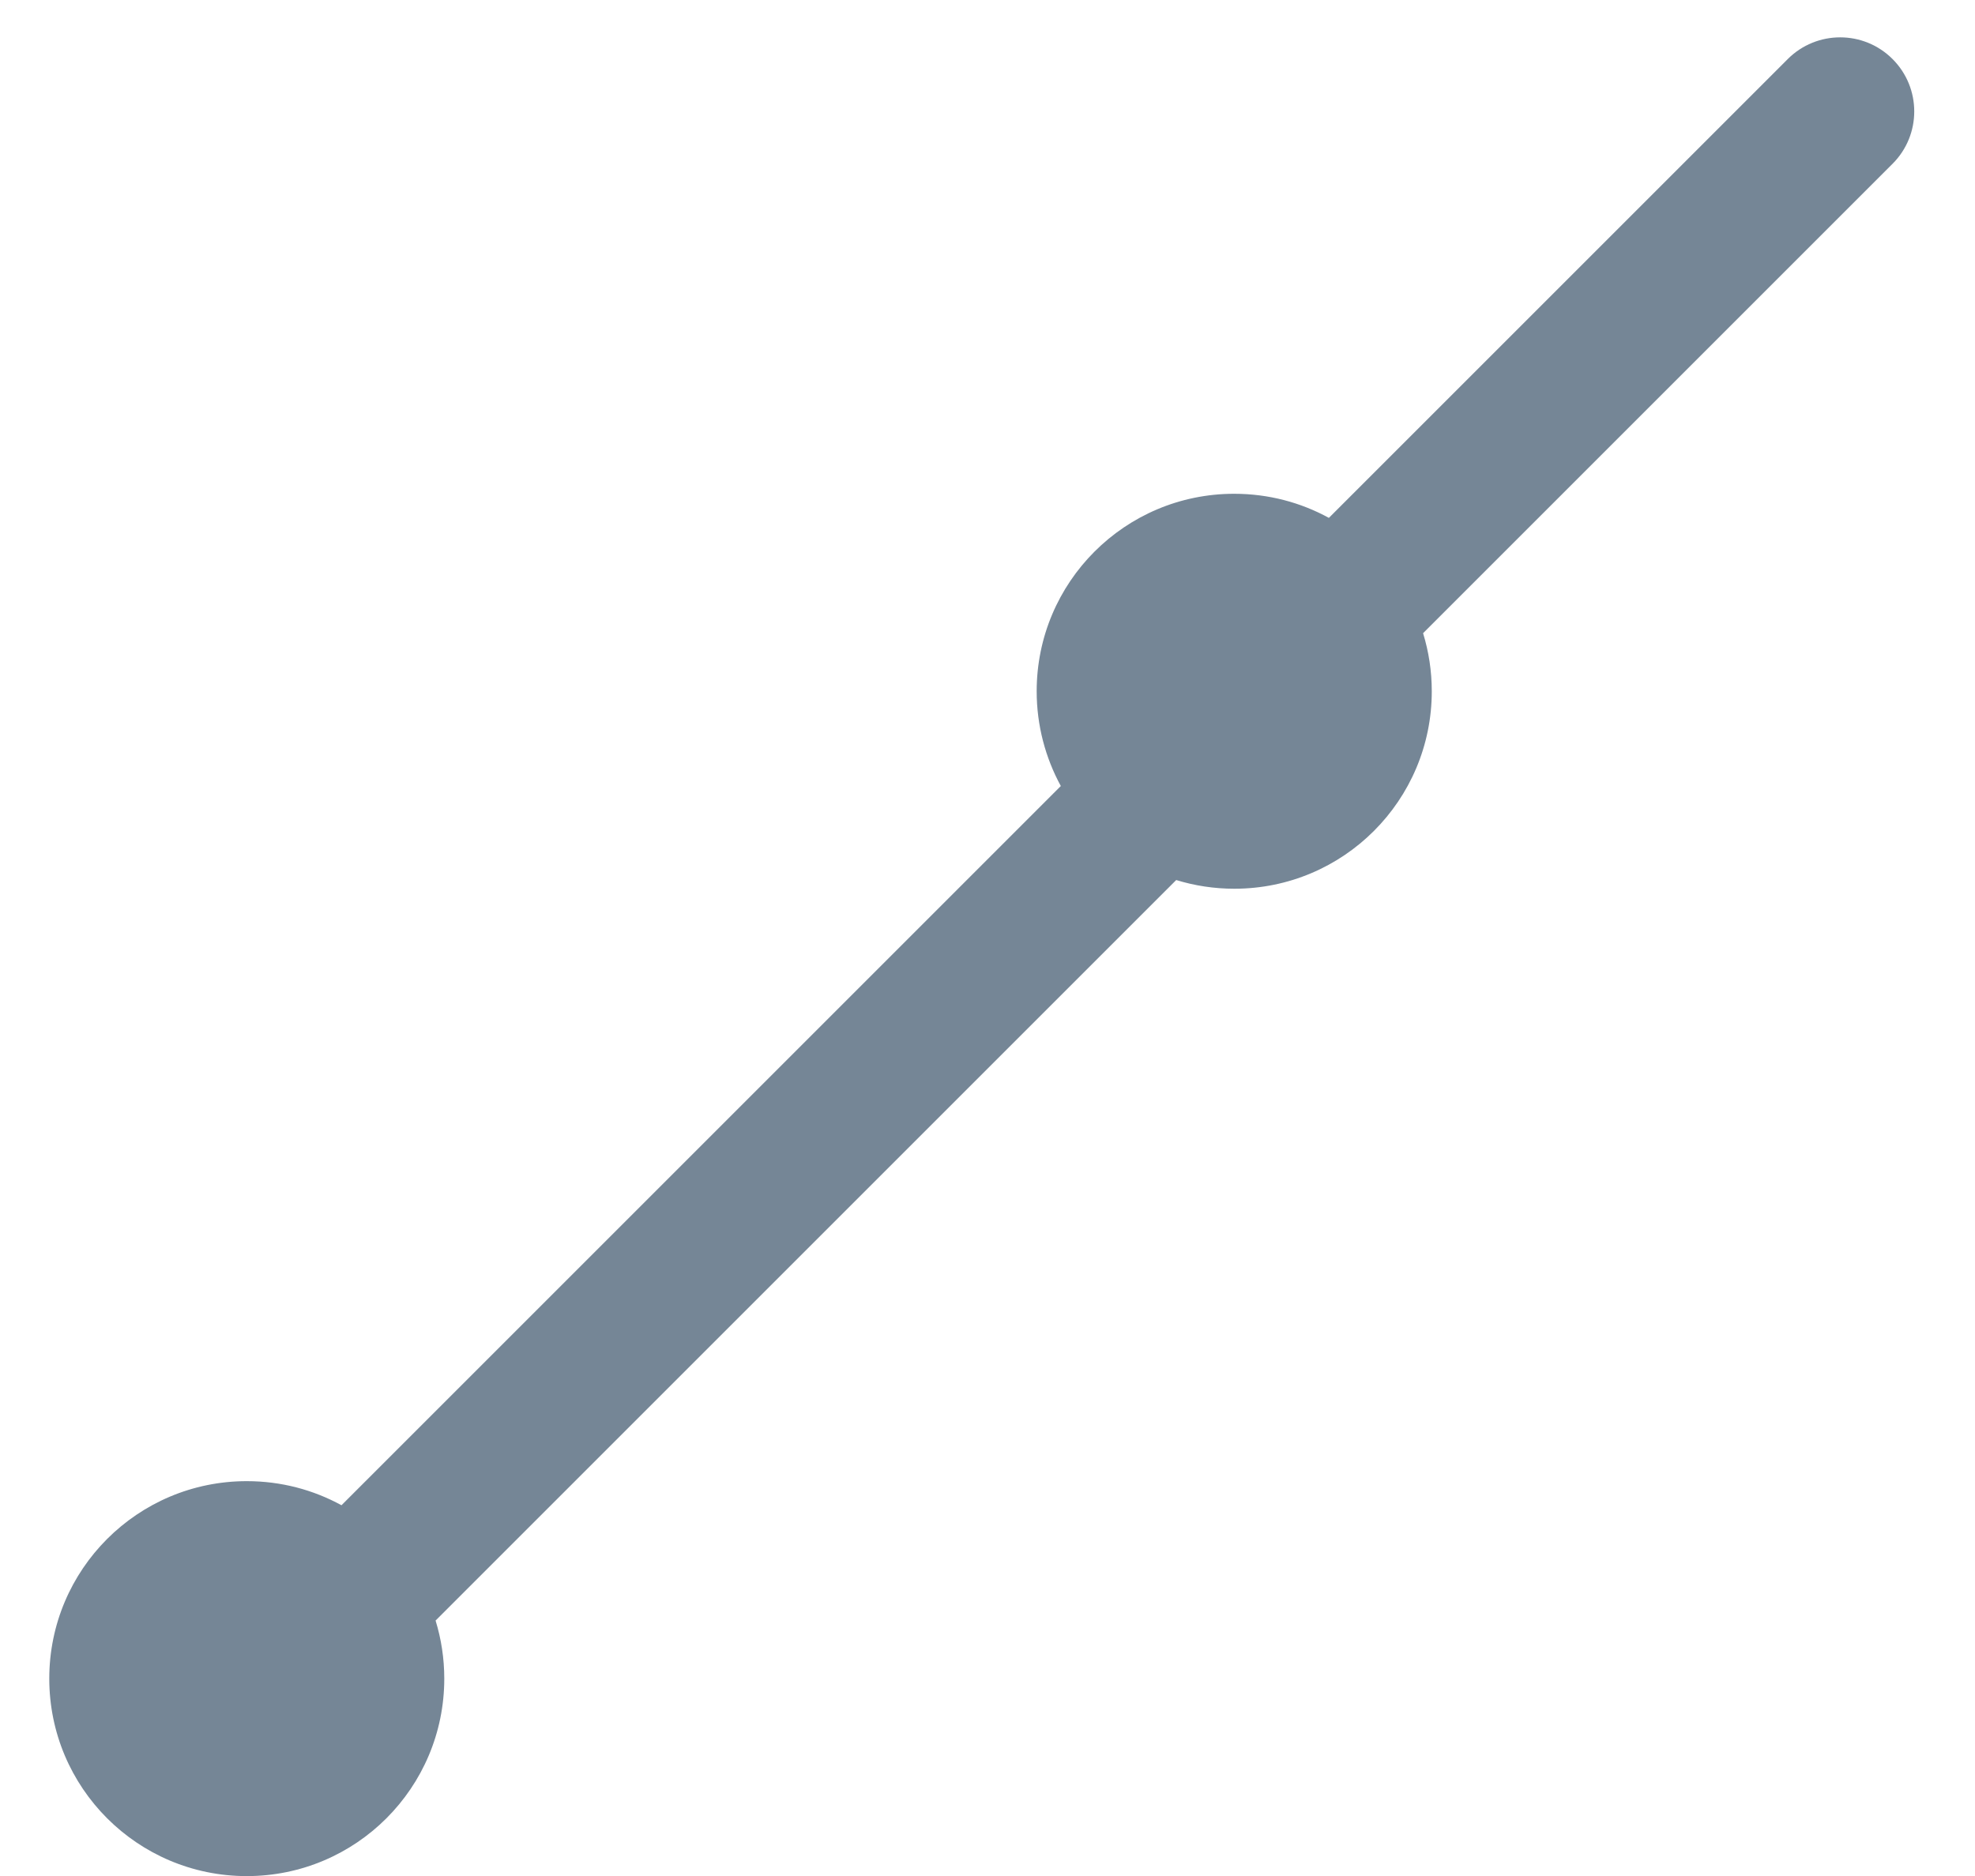 <svg width="20" height="19" viewBox="0 0 20 19" xmlns="http://www.w3.org/2000/svg"><path d="M10.744 7.959l-7.286 7.286c-.285-.156-.611-.244-.959-.244-1.105 0-2 .895-2 2s.895 2 2 2 2-.895 2-2c0-.205-.031-.402-.088-.588l7.5-7.5c.186.057.383.088.588.088 1.105 0 2-.895 2-2 0-.205-.031-.402-.088-.588l4.754-4.754c.293-.293.293-.768 0-1.061-.293-.293-.768-.293-1.061 0l-4.647 4.647c-.285-.156-.611-.244-.959-.244-1.105 0-2 .895-2 2 0 .347.089.674.244.959z" fill="#758696"/></svg>
